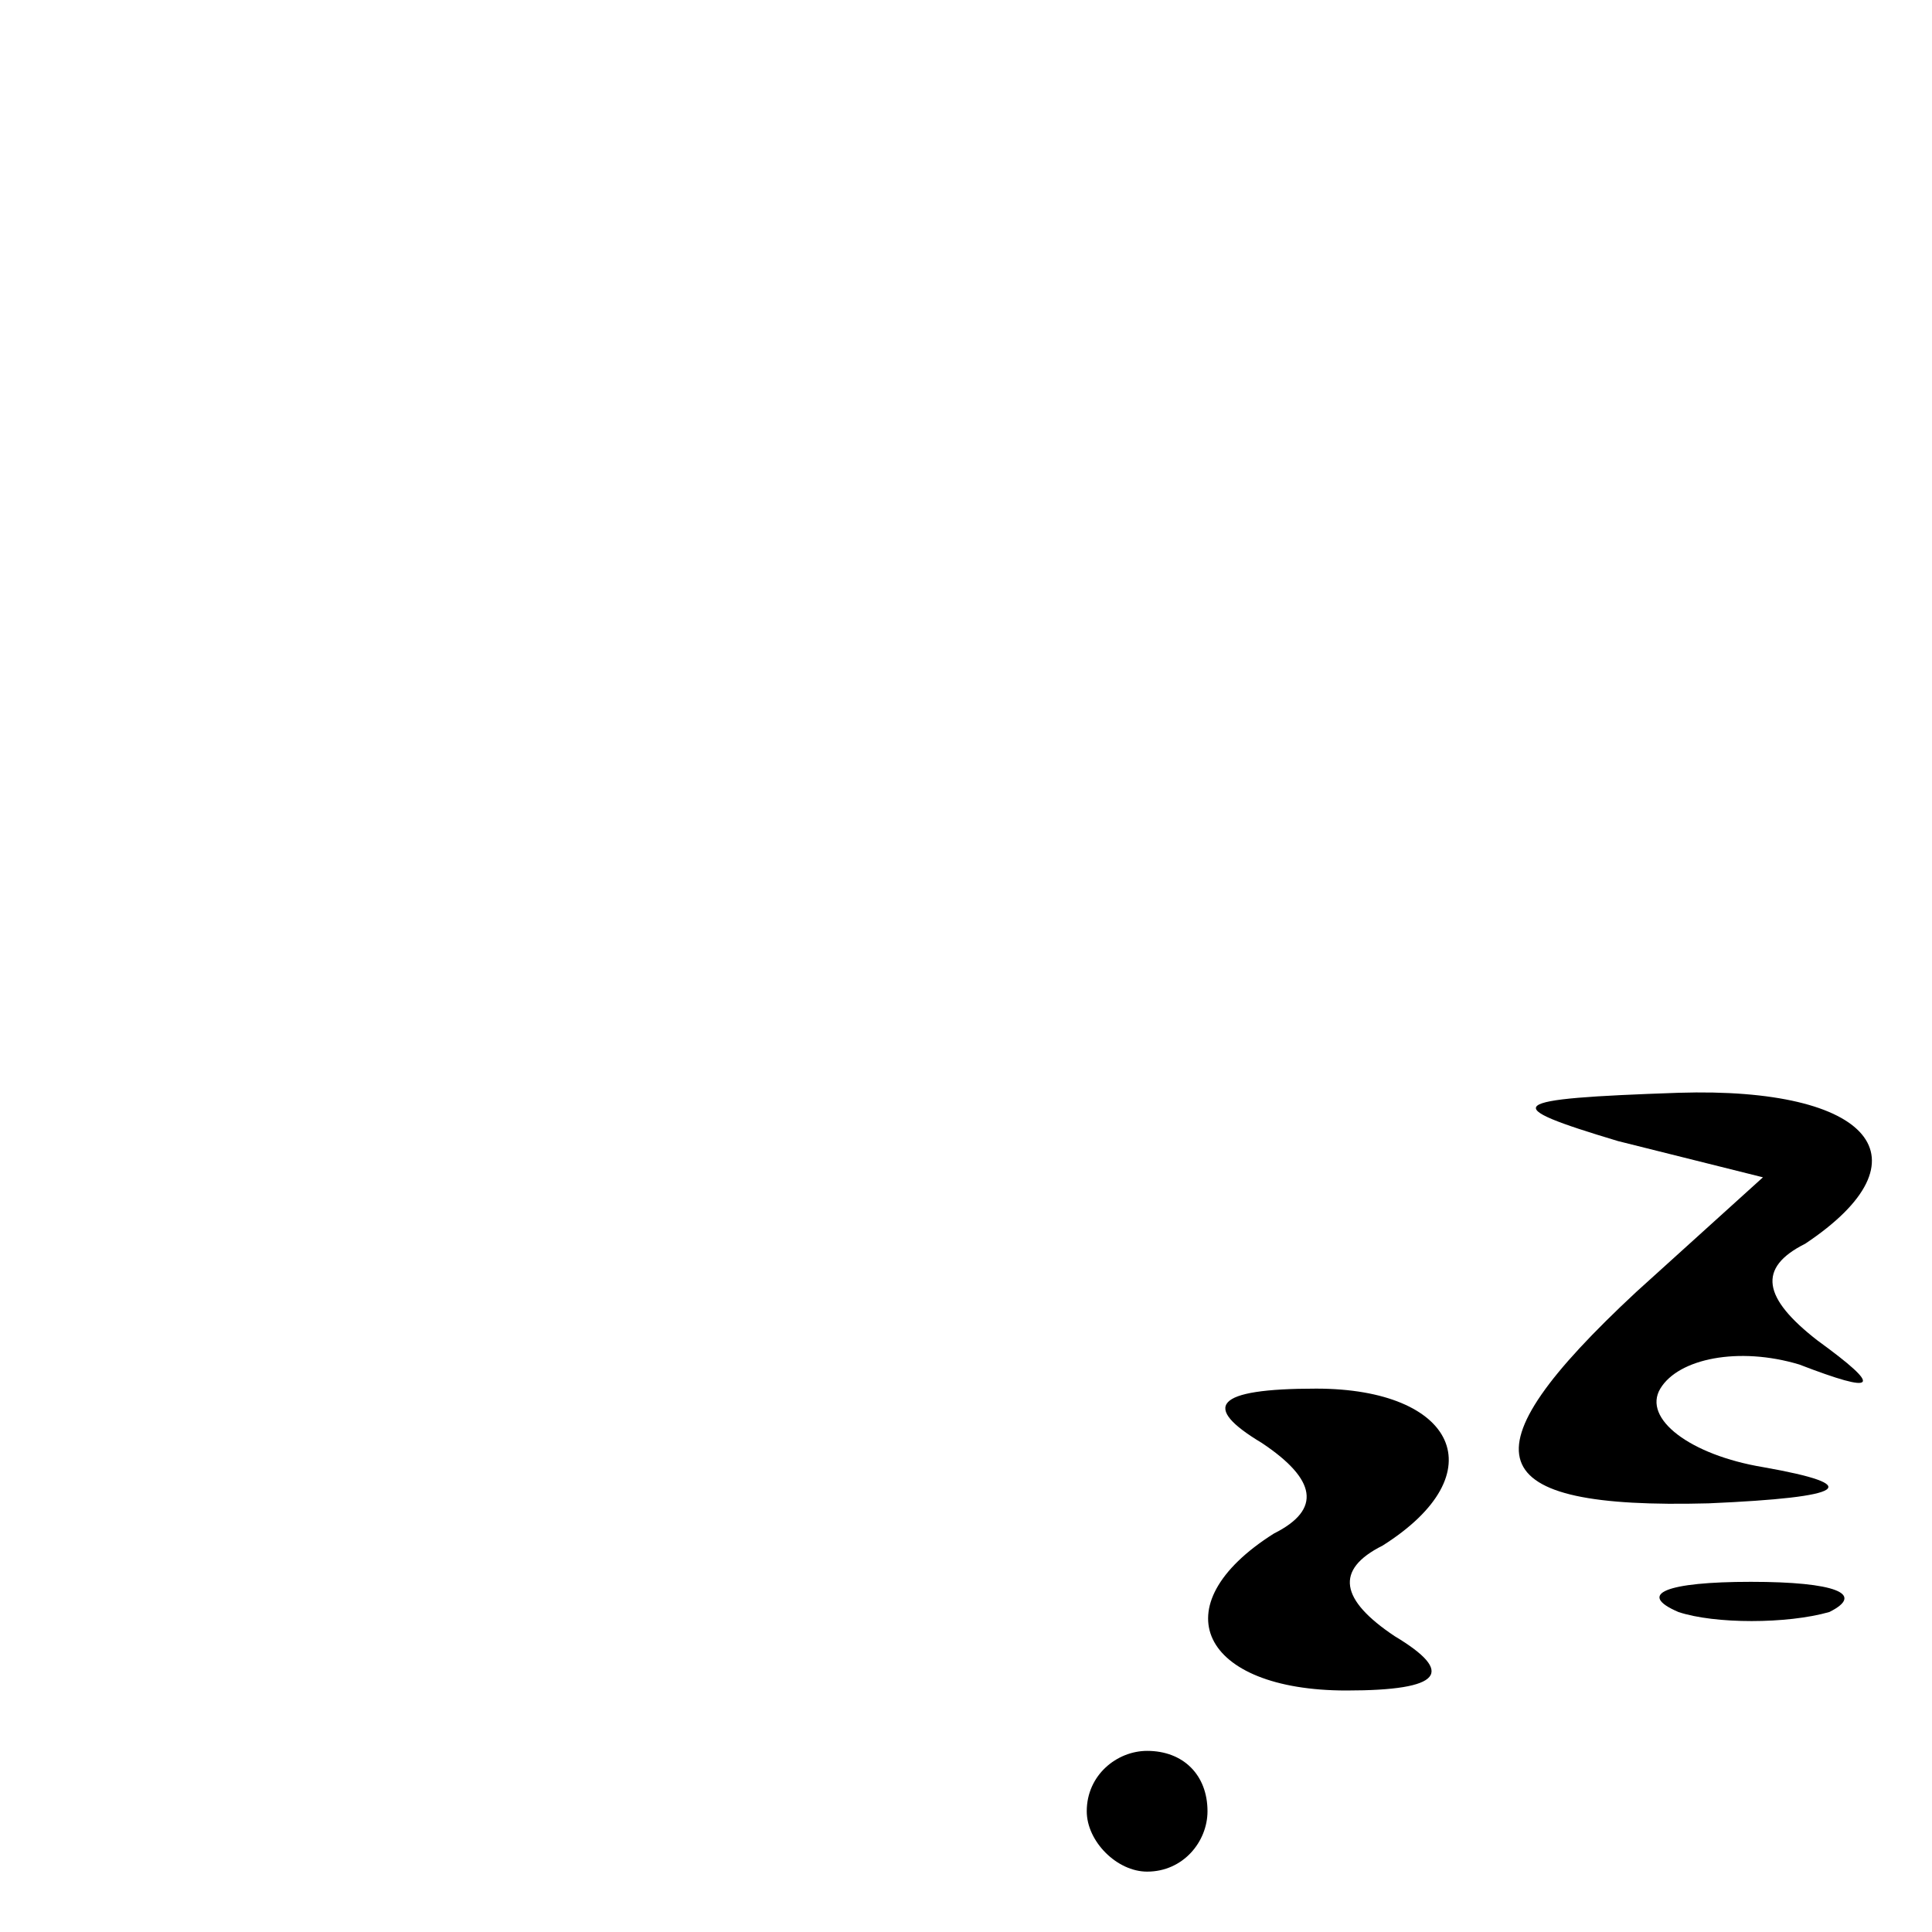 <?xml version="1.0" standalone="no"?>
<!DOCTYPE svg PUBLIC "-//W3C//DTD SVG 20010904//EN"
 "http://www.w3.org/TR/2001/REC-SVG-20010904/DTD/svg10.dtd">
<svg version="1.0" xmlns="http://www.w3.org/2000/svg"
 width="32pt" height="32pt" viewBox="0 0 32 32"
 preserveAspectRatio="xMidYMid meet">
<g transform="translate(0,32) scale(0.1,-0.1)"
fill="#000000" stroke="none">
<path fill="#000000" stroke="none" d="M268 131 l24 -6 -21 -19 c-29 -27 -26
-36 12 -35 23 1 26 3 9 6 -12 2 -20 8 -17 13 3 5 13 7 23 4 13 -5 14 -4 3 4
-9 7 -10 12 -2 16 21 14 11 26 -21 25 -29 -1 -30 -2 -10 -8z"/>
<path fill="#000000" stroke="none" d="M209 81 c9 -6 10 -11 2 -15 -19 -12
-12 -26 12 -26 16 0 18 3 8 9 -9 6 -10 11 -2 15 19 12 12 26 -11 26 -17 0 -19
-3 -9 -9z"/>
<path fill="#000000" stroke="none" d="M278 53 c6 -2 18 -2 25 0 6 3 1 5 -13
5 -14 0 -19 -2 -12 -5z"/>
<path fill="#000000" stroke="none" d="M180 20 c0 -5 5 -10 10 -10 6 0 10 5
10 10 0 6 -4 10 -10 10 -5 0 -10 -4 -10 -10z"/>
</g>
</svg>
